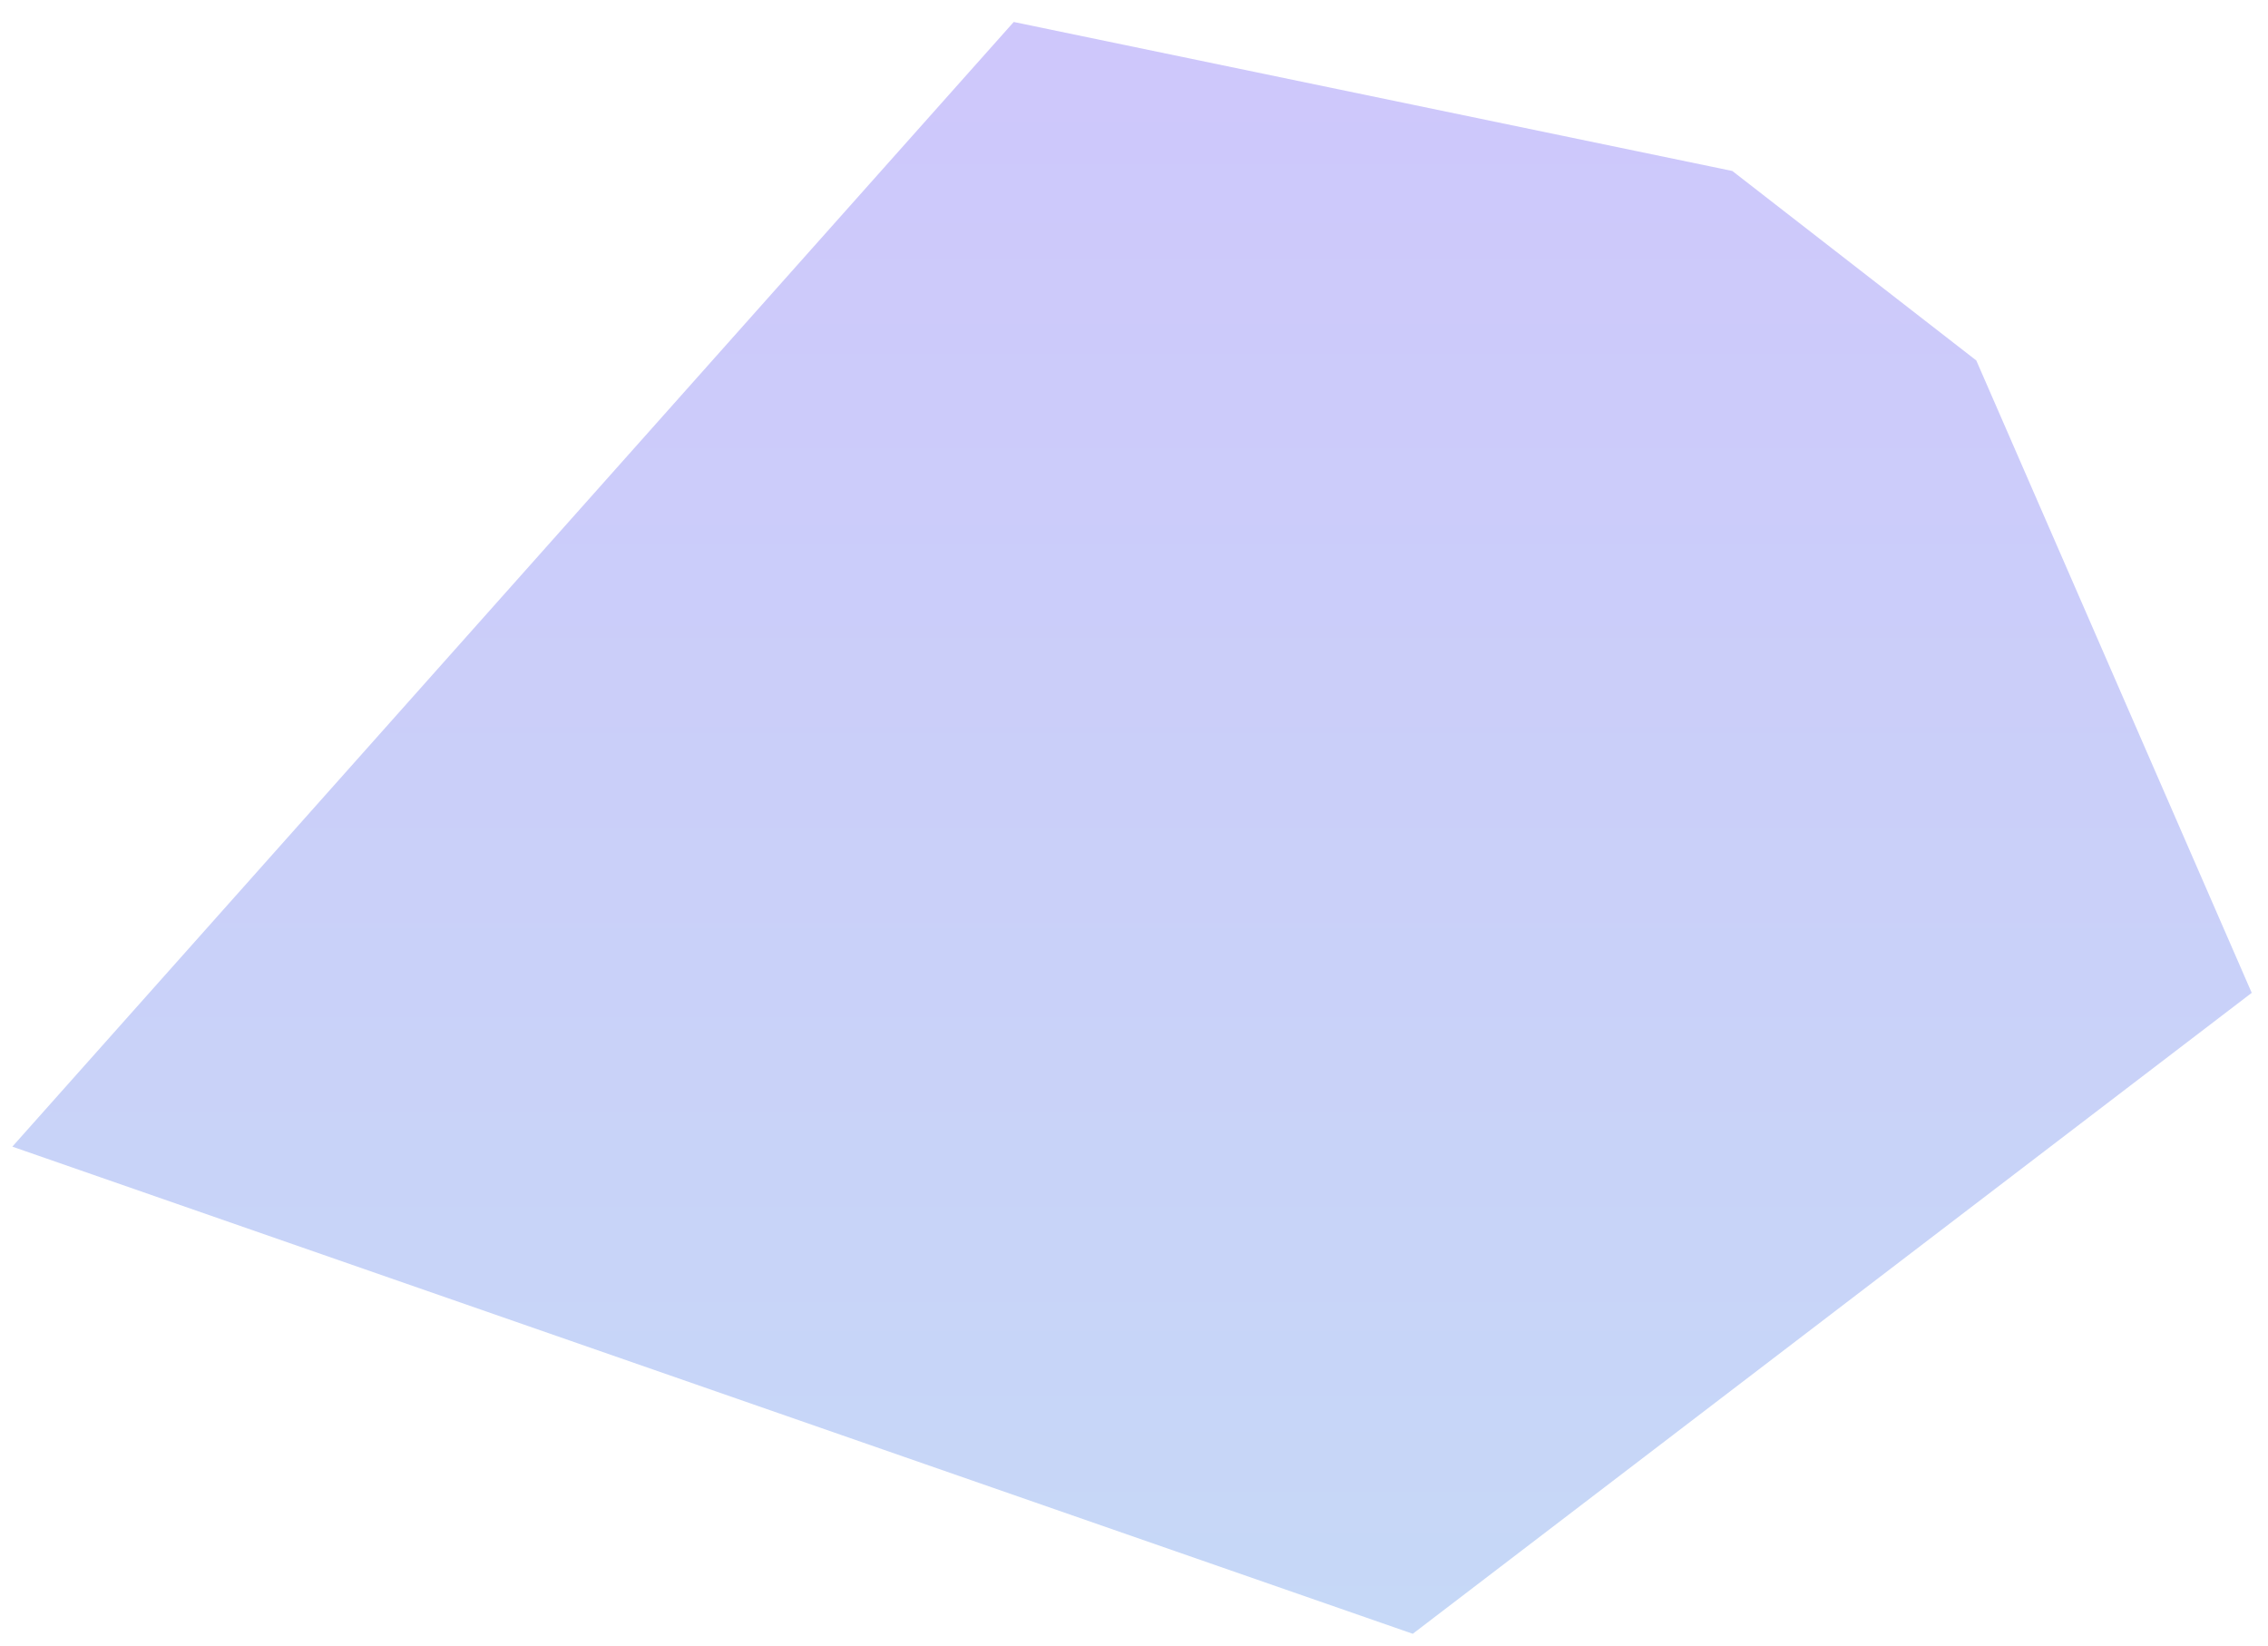 <svg width="102" height="74" viewBox="0 0 102 74" fill="none" xmlns="http://www.w3.org/2000/svg">
<path d="M63.537 73.462L101.268 44.643L88.881 16.208L77.909 7.688L45.591 0.988L0.555 51.558L63.537 73.462Z" fill="url(#paint0_linear_18611_22577)"/>
<defs>
<linearGradient id="paint0_linear_18611_22577" x1="50.912" y1="0.988" x2="50.912" y2="73.462" gradientUnits="userSpaceOnUse">
<stop stop-color="#CEC7FB"/>
<stop offset="1" stop-color="#C6D8F7"/>
</linearGradient>
</defs>
</svg>
